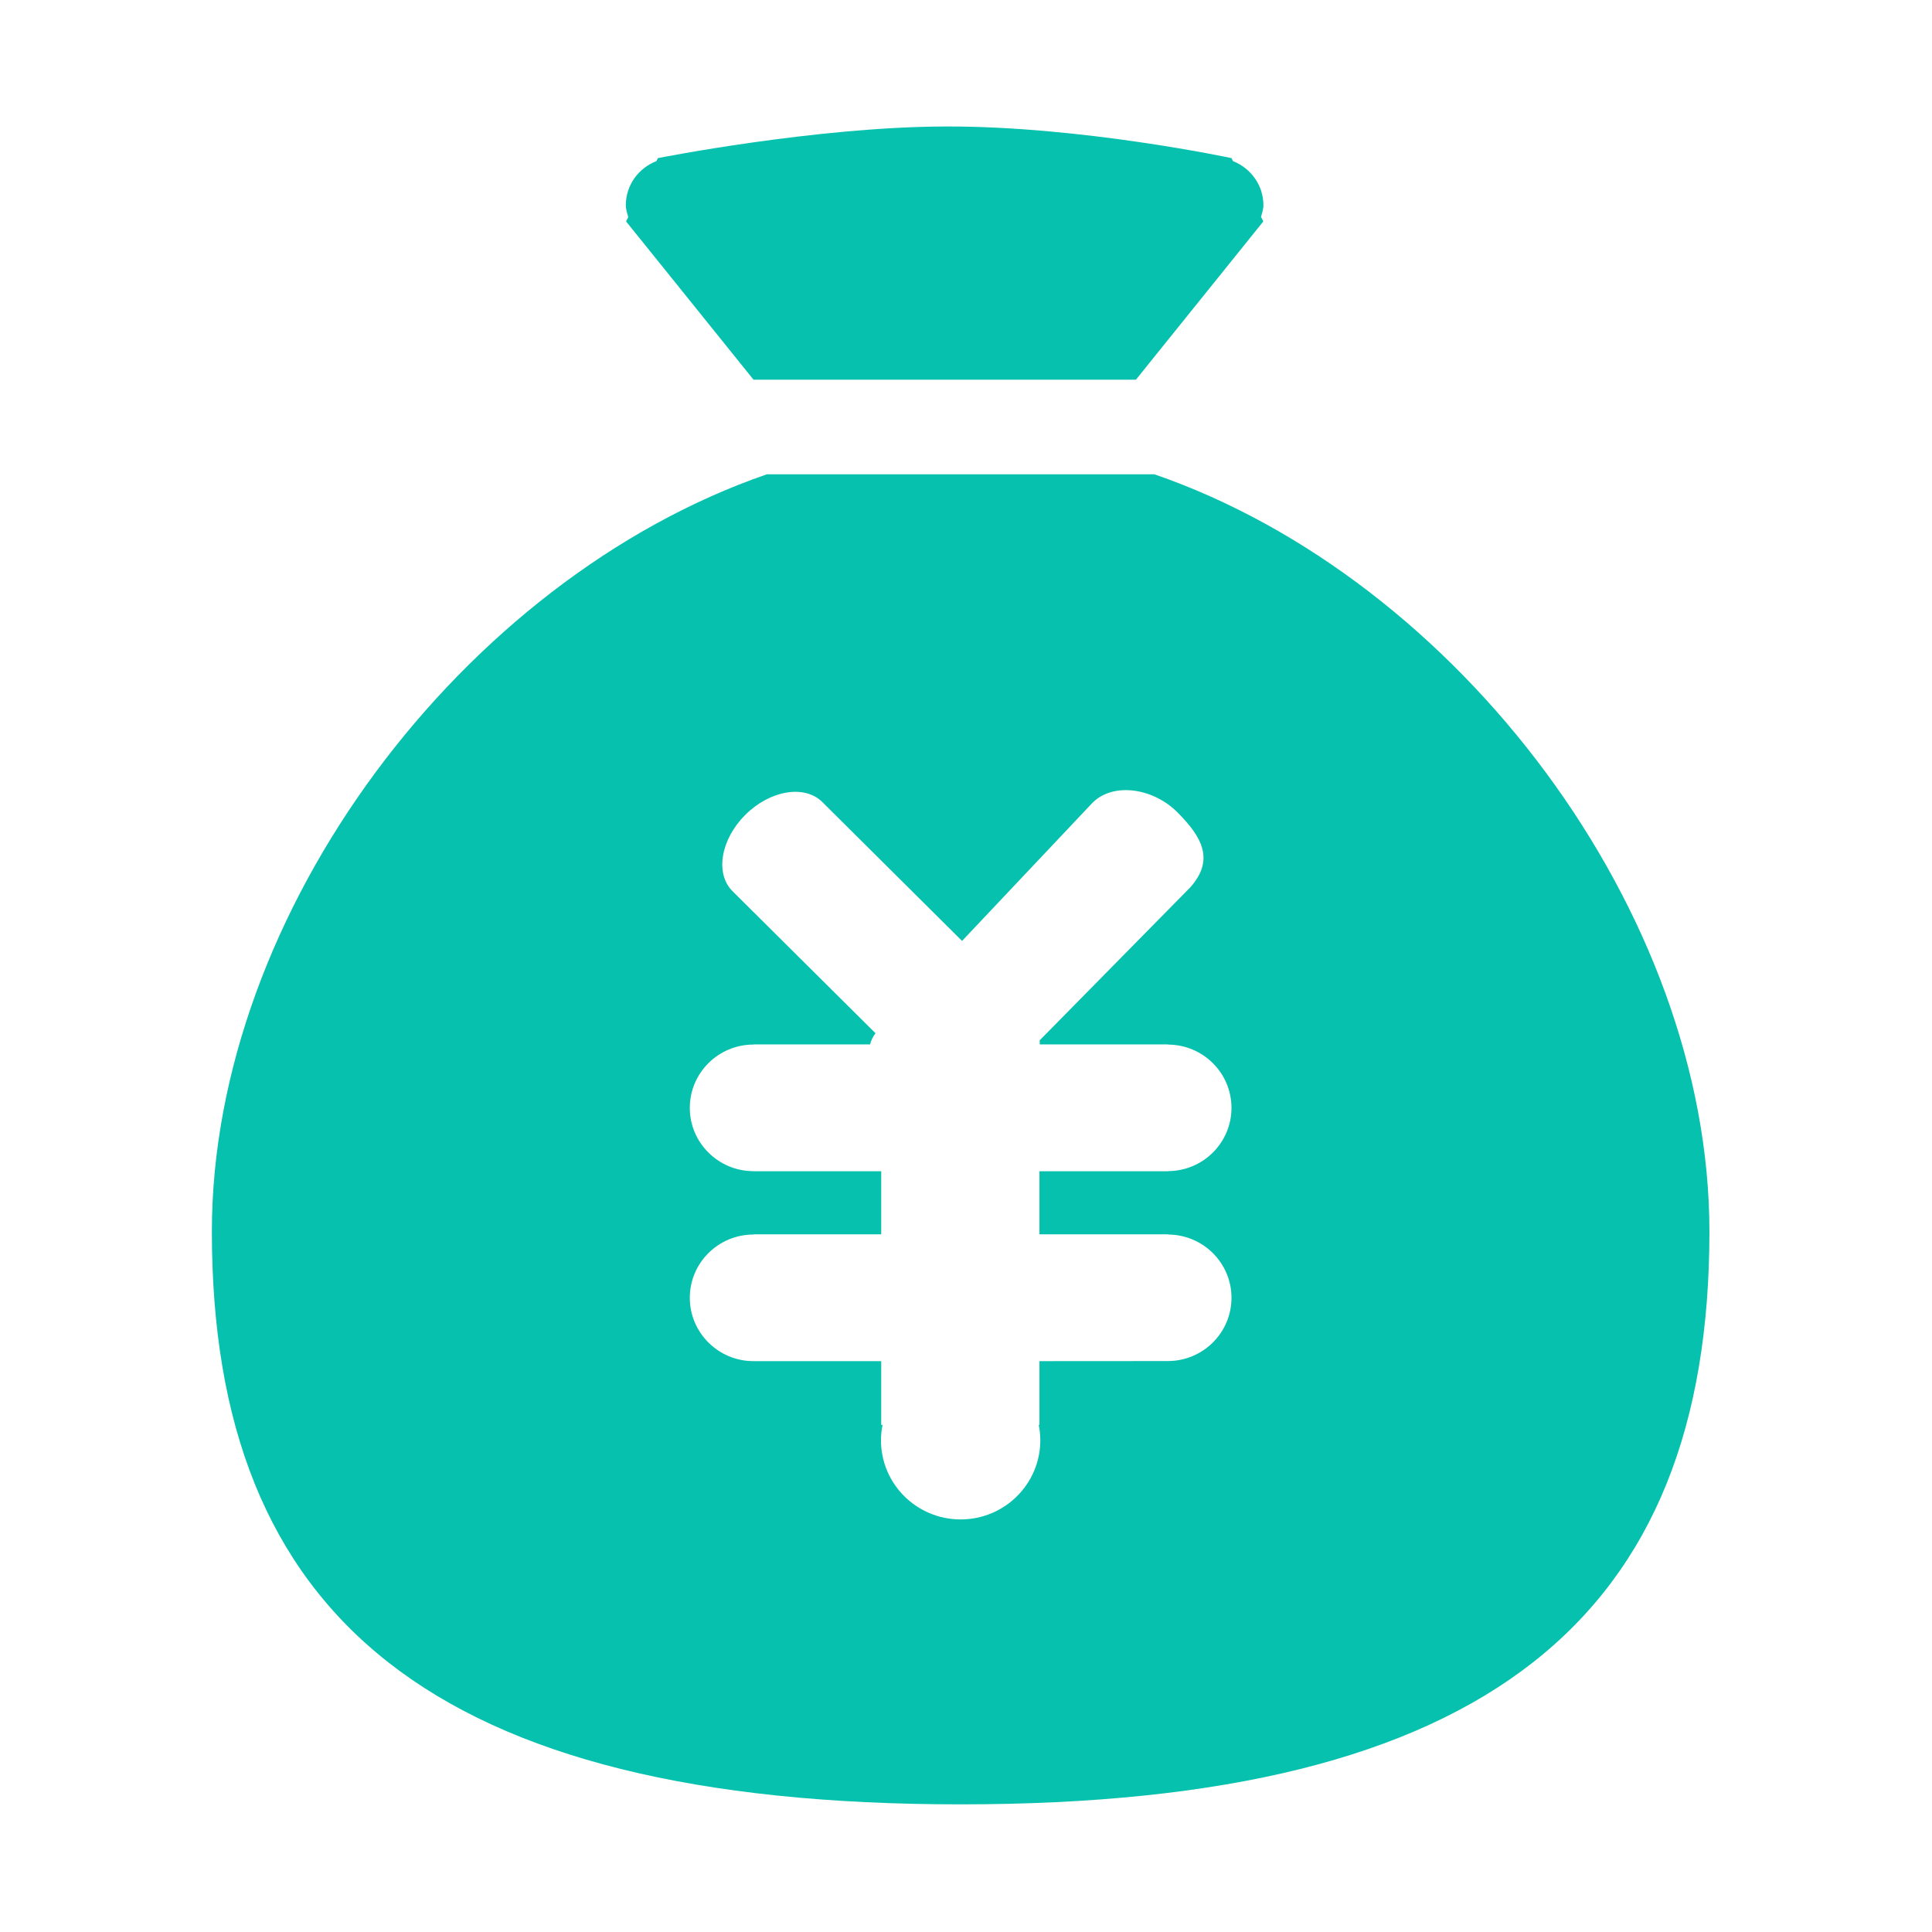 <?xml version="1.0" standalone="no"?><!DOCTYPE svg PUBLIC "-//W3C//DTD SVG 1.1//EN" "http://www.w3.org/Graphics/SVG/1.1/DTD/svg11.dtd"><svg t="1501828259829" class="icon" style="" viewBox="0 0 1024 1024" version="1.1" xmlns="http://www.w3.org/2000/svg" p-id="13709" xmlns:xlink="http://www.w3.org/1999/xlink" width="36" height="36"><defs><style type="text/css"></style></defs><path d="M331.826 117.362l6.506 8.058c0.409 0.481 0.688 1.001 1.14 1.412l59.923 74.431 202.651 0 60.028-74.561c0.155-0.151 0.261-0.345 0.408-0.52l7.108-8.82-1.208-2.407c0.52-2.019 1.252-3.976 1.252-6.17 0-10.645-6.7-19.659-16.106-23.372l-0.818-1.607c0 0-79.796-17.07-151.992-16.765-68.988 0.259-151.989 16.765-151.989 16.765l-0.819 1.589c-9.451 3.67-16.212 12.701-16.212 23.39 0 2.238 0.732 4.231 1.29 6.294L331.826 117.362zM611.824 251.373 406.478 251.373c-161.206 55.684-294.183 232.238-294.183 401.405 0 204.204 117.281 303.568 396.865 303.568 279.587 0 396.868-99.365 396.868-303.568C906.028 483.611 773.048 307.057 611.824 251.373zM619.143 654.216l0 0.106c18.566 0.131 33.57 15.072 33.57 33.535 0 18.46-15.009 33.425-33.57 33.533l-68.208 0.044 0 33.771-0.386 0c0.533 2.632 0.836 5.364 0.836 8.165 0 23.177-18.906 41.96-42.226 41.96-23.312 0-42.218-18.782-42.218-41.96 0-2.801 0.304-5.533 0.836-8.165l-0.707 0 0-33.771-67.502 0 0-0.044c-0.068 0-0.129 0.044-0.174 0.044-18.646 0-33.782-15.053-33.782-33.577 0-18.526 15.137-33.535 33.782-33.535l0.174 0 0-0.106 67.502 0 0-33.427-67.502 0 0-0.064c-0.068 0-0.129 0.02-0.174 0.02-18.646 0-33.782-15.029-33.782-33.533 0-18.554 15.137-33.578 33.782-33.578l0.174 0 0-0.064 61.577 0c0.56-2.132 1.487-4.131 2.889-5.931l-75.77-75.28c-9.368-9.295-6.332-27.453 6.804-40.505 13.113-13.051 31.37-16.073 40.759-6.775l74.087 73.628 68.599-72.654c10.702-11.577 32.318-8.771 45.56 4.498 13.155 13.203 19.766 25.237 6.761 39.812l-79.772 81.029c-0.067 0.762 0.148 1.432 0.017 2.176l68.061 0 0 0.088c18.566 0.106 33.57 15.071 33.57 33.553 0 18.441-15.009 33.406-33.57 33.512l0 0.064-68.208 0 0 33.427L619.143 654.214z" p-id="13710" fill="#06c1ae"></path></svg>